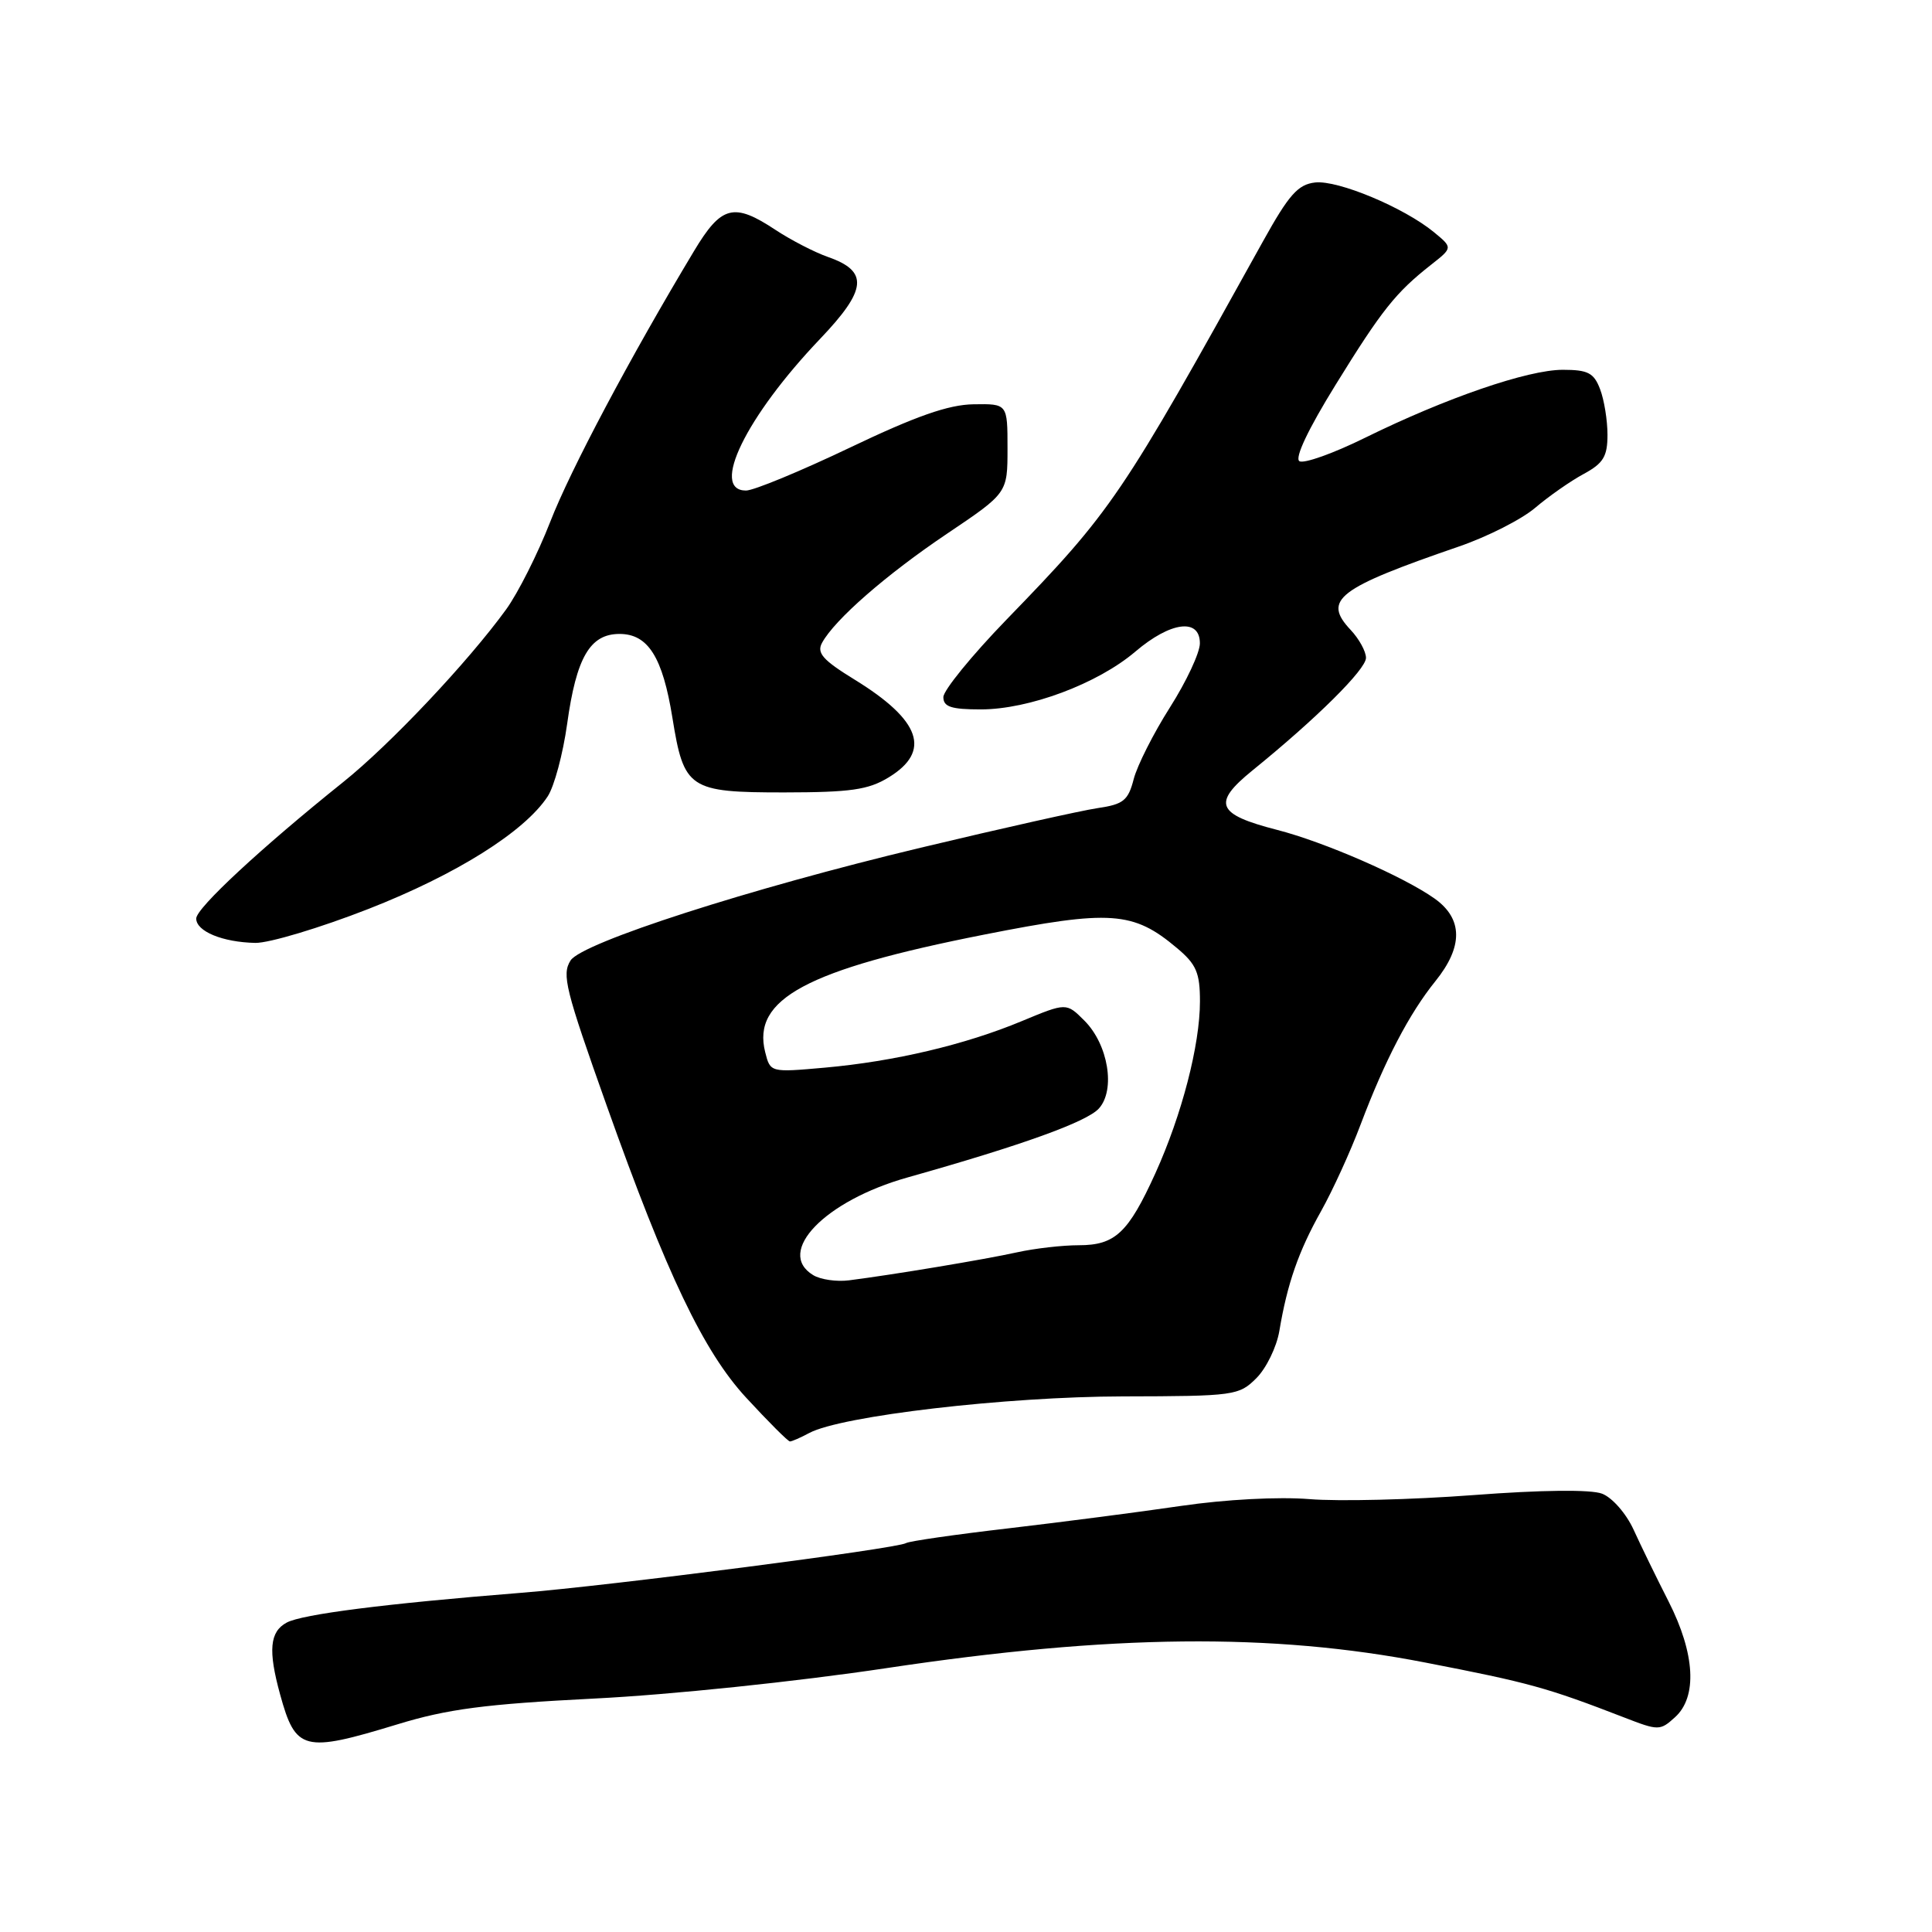 <?xml version="1.0" encoding="UTF-8" standalone="no"?>
<!DOCTYPE svg PUBLIC "-//W3C//DTD SVG 1.1//EN" "http://www.w3.org/Graphics/SVG/1.1/DTD/svg11.dtd" >
<svg xmlns="http://www.w3.org/2000/svg" xmlns:xlink="http://www.w3.org/1999/xlink" version="1.1" viewBox="0 0 256 256">
 <g >
 <path fill="currentColor"
d=" M 52.64 228.49 C 59.30 226.45 64.30 225.80 78.69 225.07 C 88.80 224.57 105.58 222.82 117.50 221.03 C 147.27 216.56 168.48 216.34 188.83 220.29 C 202.66 222.97 204.96 223.61 215.20 227.57 C 219.76 229.34 219.97 229.34 221.95 227.54 C 224.93 224.85 224.61 219.12 221.10 212.21 C 219.50 209.07 217.41 204.78 216.45 202.67 C 215.47 200.54 213.62 198.43 212.28 197.92 C 210.79 197.35 204.28 197.42 195.19 198.11 C 187.11 198.72 177.35 198.96 173.50 198.64 C 169.39 198.31 162.37 198.68 156.50 199.54 C 151.00 200.35 140.72 201.68 133.65 202.51 C 126.59 203.33 120.47 204.21 120.05 204.47 C 118.87 205.20 80.67 210.14 69.00 211.06 C 51.09 212.49 40.07 213.89 37.99 215.00 C 35.74 216.21 35.51 218.68 37.11 224.50 C 39.17 232.01 40.21 232.28 52.64 228.49 Z  M 107.23 189.88 C 111.47 187.61 133.31 185.06 148.80 185.03 C 163.57 185.00 164.17 184.92 166.48 182.61 C 167.79 181.30 169.16 178.49 169.52 176.36 C 170.57 170.09 172.06 165.81 175.04 160.50 C 176.58 157.75 178.95 152.57 180.29 149.00 C 183.51 140.48 186.73 134.31 190.19 130.02 C 193.89 125.44 193.86 121.75 190.10 119.07 C 186.01 116.16 175.46 111.56 169.21 109.96 C 161.20 107.90 160.59 106.45 165.94 102.10 C 174.44 95.21 181.00 88.70 181.00 87.17 C 181.00 86.32 180.09 84.66 178.97 83.47 C 175.22 79.48 177.20 77.96 193.33 72.41 C 197.09 71.12 201.64 68.81 203.43 67.28 C 205.23 65.75 208.12 63.73 209.85 62.80 C 212.45 61.39 213.00 60.49 213.00 57.61 C 213.00 55.70 212.56 52.98 212.02 51.57 C 211.20 49.41 210.42 49.00 207.08 49.00 C 202.44 49.00 191.62 52.72 180.87 58.01 C 176.68 60.08 172.77 61.47 172.18 61.11 C 171.52 60.70 173.35 56.85 176.98 50.98 C 183.11 41.06 184.93 38.77 189.64 35.07 C 192.50 32.82 192.50 32.82 190.00 30.76 C 186.03 27.50 177.28 23.84 174.26 24.18 C 171.98 24.44 170.78 25.80 167.34 32.00 C 148.52 65.95 147.35 67.68 133.35 82.12 C 128.76 86.86 125.00 91.48 125.00 92.37 C 125.00 93.66 126.04 94.00 129.96 94.00 C 136.35 94.00 145.43 90.60 150.43 86.35 C 155.11 82.36 159.00 81.86 158.99 85.25 C 158.99 86.49 157.20 90.31 155.02 93.74 C 152.84 97.17 150.68 101.45 150.22 103.24 C 149.49 106.07 148.86 106.58 145.44 107.08 C 143.27 107.40 132.72 109.76 121.98 112.33 C 99.34 117.74 77.09 124.91 75.60 127.27 C 74.42 129.14 74.92 131.11 80.39 146.50 C 88.35 168.88 93.22 179.07 98.86 185.19 C 101.80 188.38 104.42 191.00 104.67 191.00 C 104.93 191.00 106.07 190.50 107.23 189.88 Z  M 48.82 120.44 C 60.47 115.88 69.50 110.21 72.57 105.53 C 73.44 104.21 74.60 99.88 75.15 95.92 C 76.37 87.11 78.18 84.00 82.09 84.00 C 85.87 84.00 87.80 87.06 89.10 95.12 C 90.62 104.55 91.29 105.00 103.90 105.00 C 112.70 104.99 115.05 104.66 117.75 103.01 C 123.44 99.54 122.01 95.45 113.25 90.06 C 109.02 87.46 108.19 86.52 108.93 85.17 C 110.61 82.09 117.43 76.14 125.50 70.71 C 133.50 65.33 133.50 65.33 133.50 59.42 C 133.50 53.50 133.50 53.50 129.00 53.57 C 125.68 53.62 121.37 55.13 112.60 59.32 C 106.06 62.44 99.87 65.00 98.85 65.00 C 94.07 65.00 98.85 55.20 108.66 44.91 C 114.89 38.38 115.13 35.94 109.71 34.05 C 107.94 33.43 104.82 31.82 102.77 30.47 C 97.23 26.80 95.59 27.22 91.97 33.25 C 83.50 47.34 75.59 62.25 72.91 69.14 C 71.27 73.35 68.64 78.58 67.06 80.76 C 62.02 87.71 51.70 98.65 45.45 103.65 C 34.61 112.34 26.00 120.33 26.00 121.71 C 26.00 123.41 29.49 124.85 33.83 124.94 C 35.66 124.97 42.40 122.95 48.82 120.44 Z  M 107.75 168.96 C 102.72 165.91 109.30 159.10 120.25 156.02 C 135.44 151.74 144.00 148.66 145.61 146.88 C 147.84 144.41 146.85 138.39 143.68 135.23 C 141.30 132.85 141.30 132.85 135.40 135.30 C 127.90 138.43 118.48 140.65 109.28 141.47 C 102.07 142.11 102.07 142.11 101.39 139.41 C 99.62 132.38 106.86 128.49 130.41 123.84 C 147.16 120.53 150.16 120.74 155.95 125.62 C 158.52 127.77 159.00 128.89 159.00 132.69 C 159.00 138.47 156.60 147.72 153.10 155.45 C 149.50 163.37 147.77 165.00 142.94 165.00 C 140.79 165.00 137.11 165.42 134.76 165.94 C 130.53 166.88 118.26 168.92 112.50 169.65 C 110.85 169.86 108.71 169.55 107.75 168.96 Z "/>
</g>
</svg>